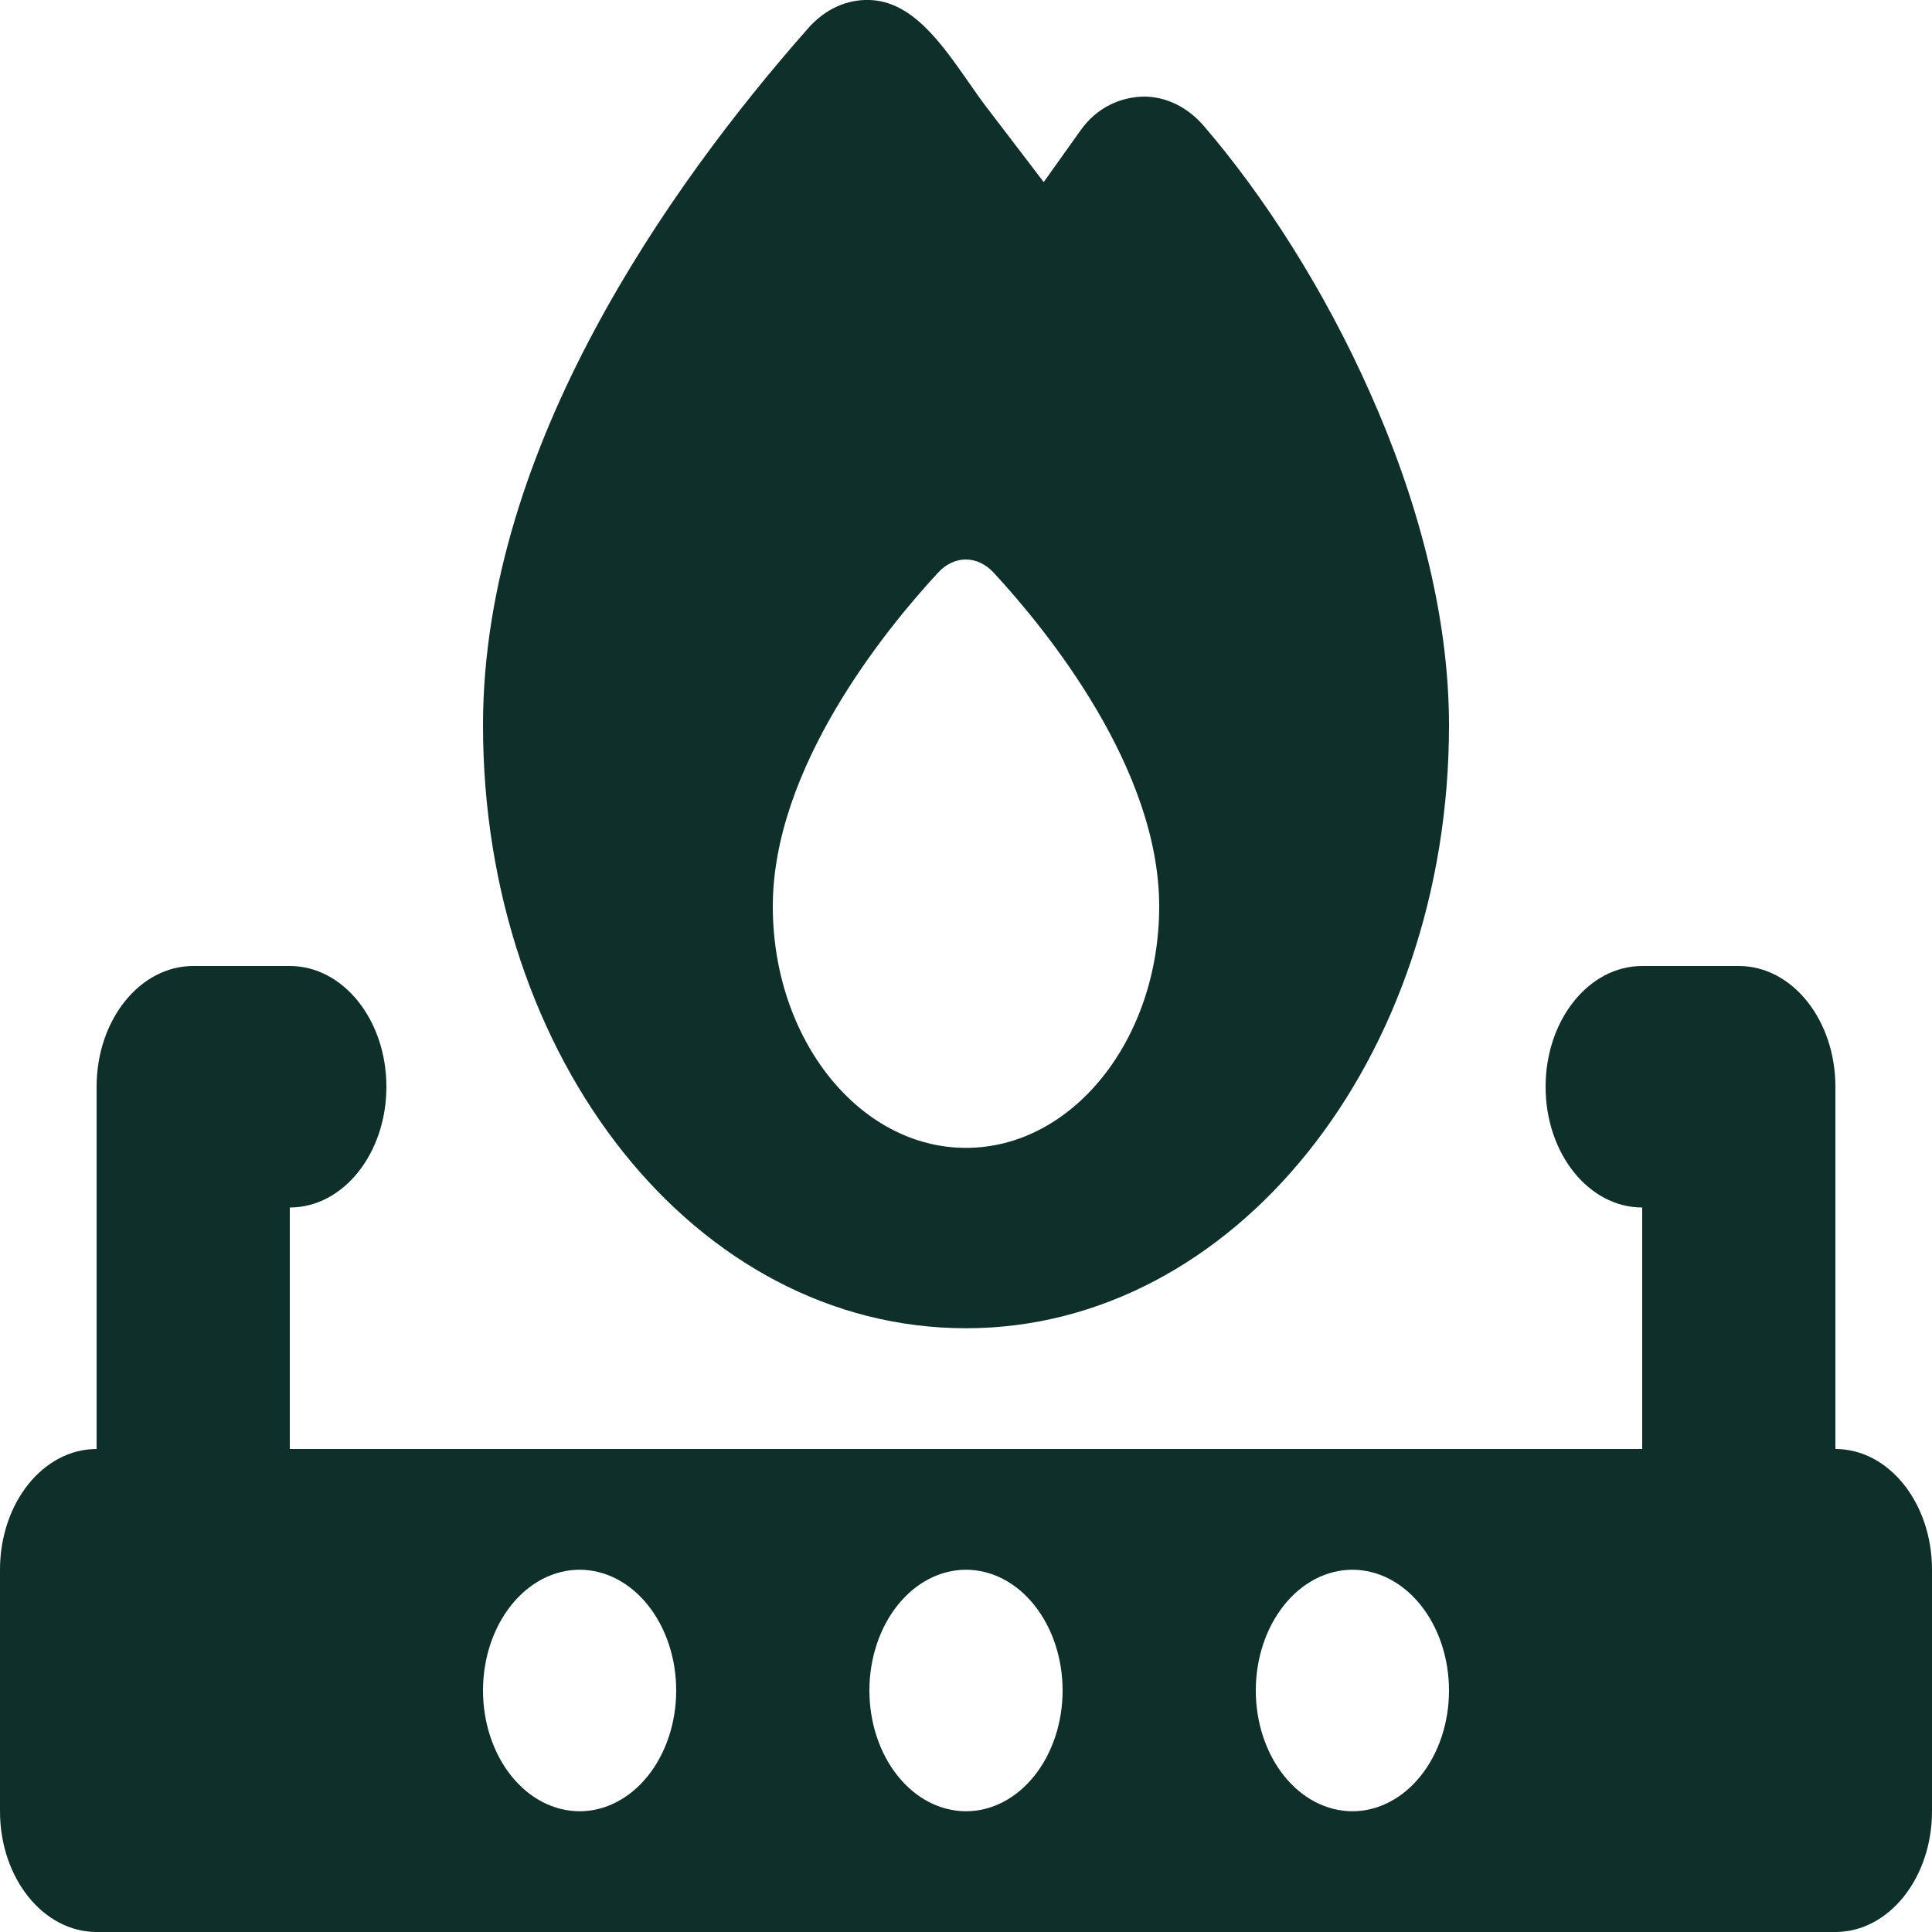 <svg width="60" height="60" viewBox="0 0 60 60" fill="none" xmlns="http://www.w3.org/2000/svg">
<g clip-path="url(#clip0_50_68)">
<path d="M32.409 5.66L33.562 4.043C34.069 3.328 34.809 3.012 35.522 3C36.197 3 36.862 3.305 37.388 3.914C39.234 6.059 41.119 8.977 42.544 12.188C43.969 15.375 45 19.008 45 22.523C45 32.906 38.316 41.25 30 41.25C21.6 41.25 15 32.895 15 22.523C15 18.152 16.5 13.922 18.45 10.277C20.409 6.609 22.903 3.363 25.097 0.879C25.631 0.27 26.316 -0.023 27 8.13801e-05C28.322 0.035 29.231 1.336 30.066 2.531C30.253 2.801 30.441 3.07 30.628 3.316L32.409 5.649V5.66ZM36 28.148C36 23.871 32.531 19.594 30.863 17.789C30.356 17.238 29.634 17.238 29.128 17.789C27.469 19.582 24 23.86 24 28.148C24 32.285 26.691 35.648 30 35.648C33.309 35.648 36 32.285 36 28.148ZM3 33.75C3 31.676 4.341 30 6 30H9C10.659 30 12 31.676 12 33.75C12 35.824 10.659 37.5 9 37.5V45H51V37.5C49.341 37.5 48 35.824 48 33.75C48 31.676 49.341 30 51 30H54C55.659 30 57 31.676 57 33.75V45C58.659 45 60 46.676 60 48.75V56.25C60 58.324 58.659 60 57 60H3C1.341 60 0 58.324 0 56.25V48.75C0 46.676 1.341 45 3 45V33.75ZM30 56.25C30.796 56.25 31.559 55.855 32.121 55.152C32.684 54.449 33 53.495 33 52.5C33 51.505 32.684 50.552 32.121 49.848C31.559 49.145 30.796 48.75 30 48.75C29.204 48.75 28.441 49.145 27.879 49.848C27.316 50.552 27 51.505 27 52.5C27 53.495 27.316 54.449 27.879 55.152C28.441 55.855 29.204 56.25 30 56.25ZM45 52.5C45 51.505 44.684 50.552 44.121 49.848C43.559 49.145 42.796 48.75 42 48.75C41.204 48.75 40.441 49.145 39.879 49.848C39.316 50.552 39 51.505 39 52.5C39 53.495 39.316 54.449 39.879 55.152C40.441 55.855 41.204 56.25 42 56.25C42.796 56.25 43.559 55.855 44.121 55.152C44.684 54.449 45 53.495 45 52.5ZM18 56.25C18.796 56.25 19.559 55.855 20.121 55.152C20.684 54.449 21 53.495 21 52.5C21 51.505 20.684 50.552 20.121 49.848C19.559 49.145 18.796 48.75 18 48.75C17.204 48.75 16.441 49.145 15.879 49.848C15.316 50.552 15 51.505 15 52.5C15 53.495 15.316 54.449 15.879 55.152C16.441 55.855 17.204 56.25 18 56.25Z" fill="#0F2F2A"/>
</g>
<defs>
<clipPath id="clip0_50_68">
<rect width="60" height="60" fill="white"/>
</clipPath>
</defs>
</svg>
